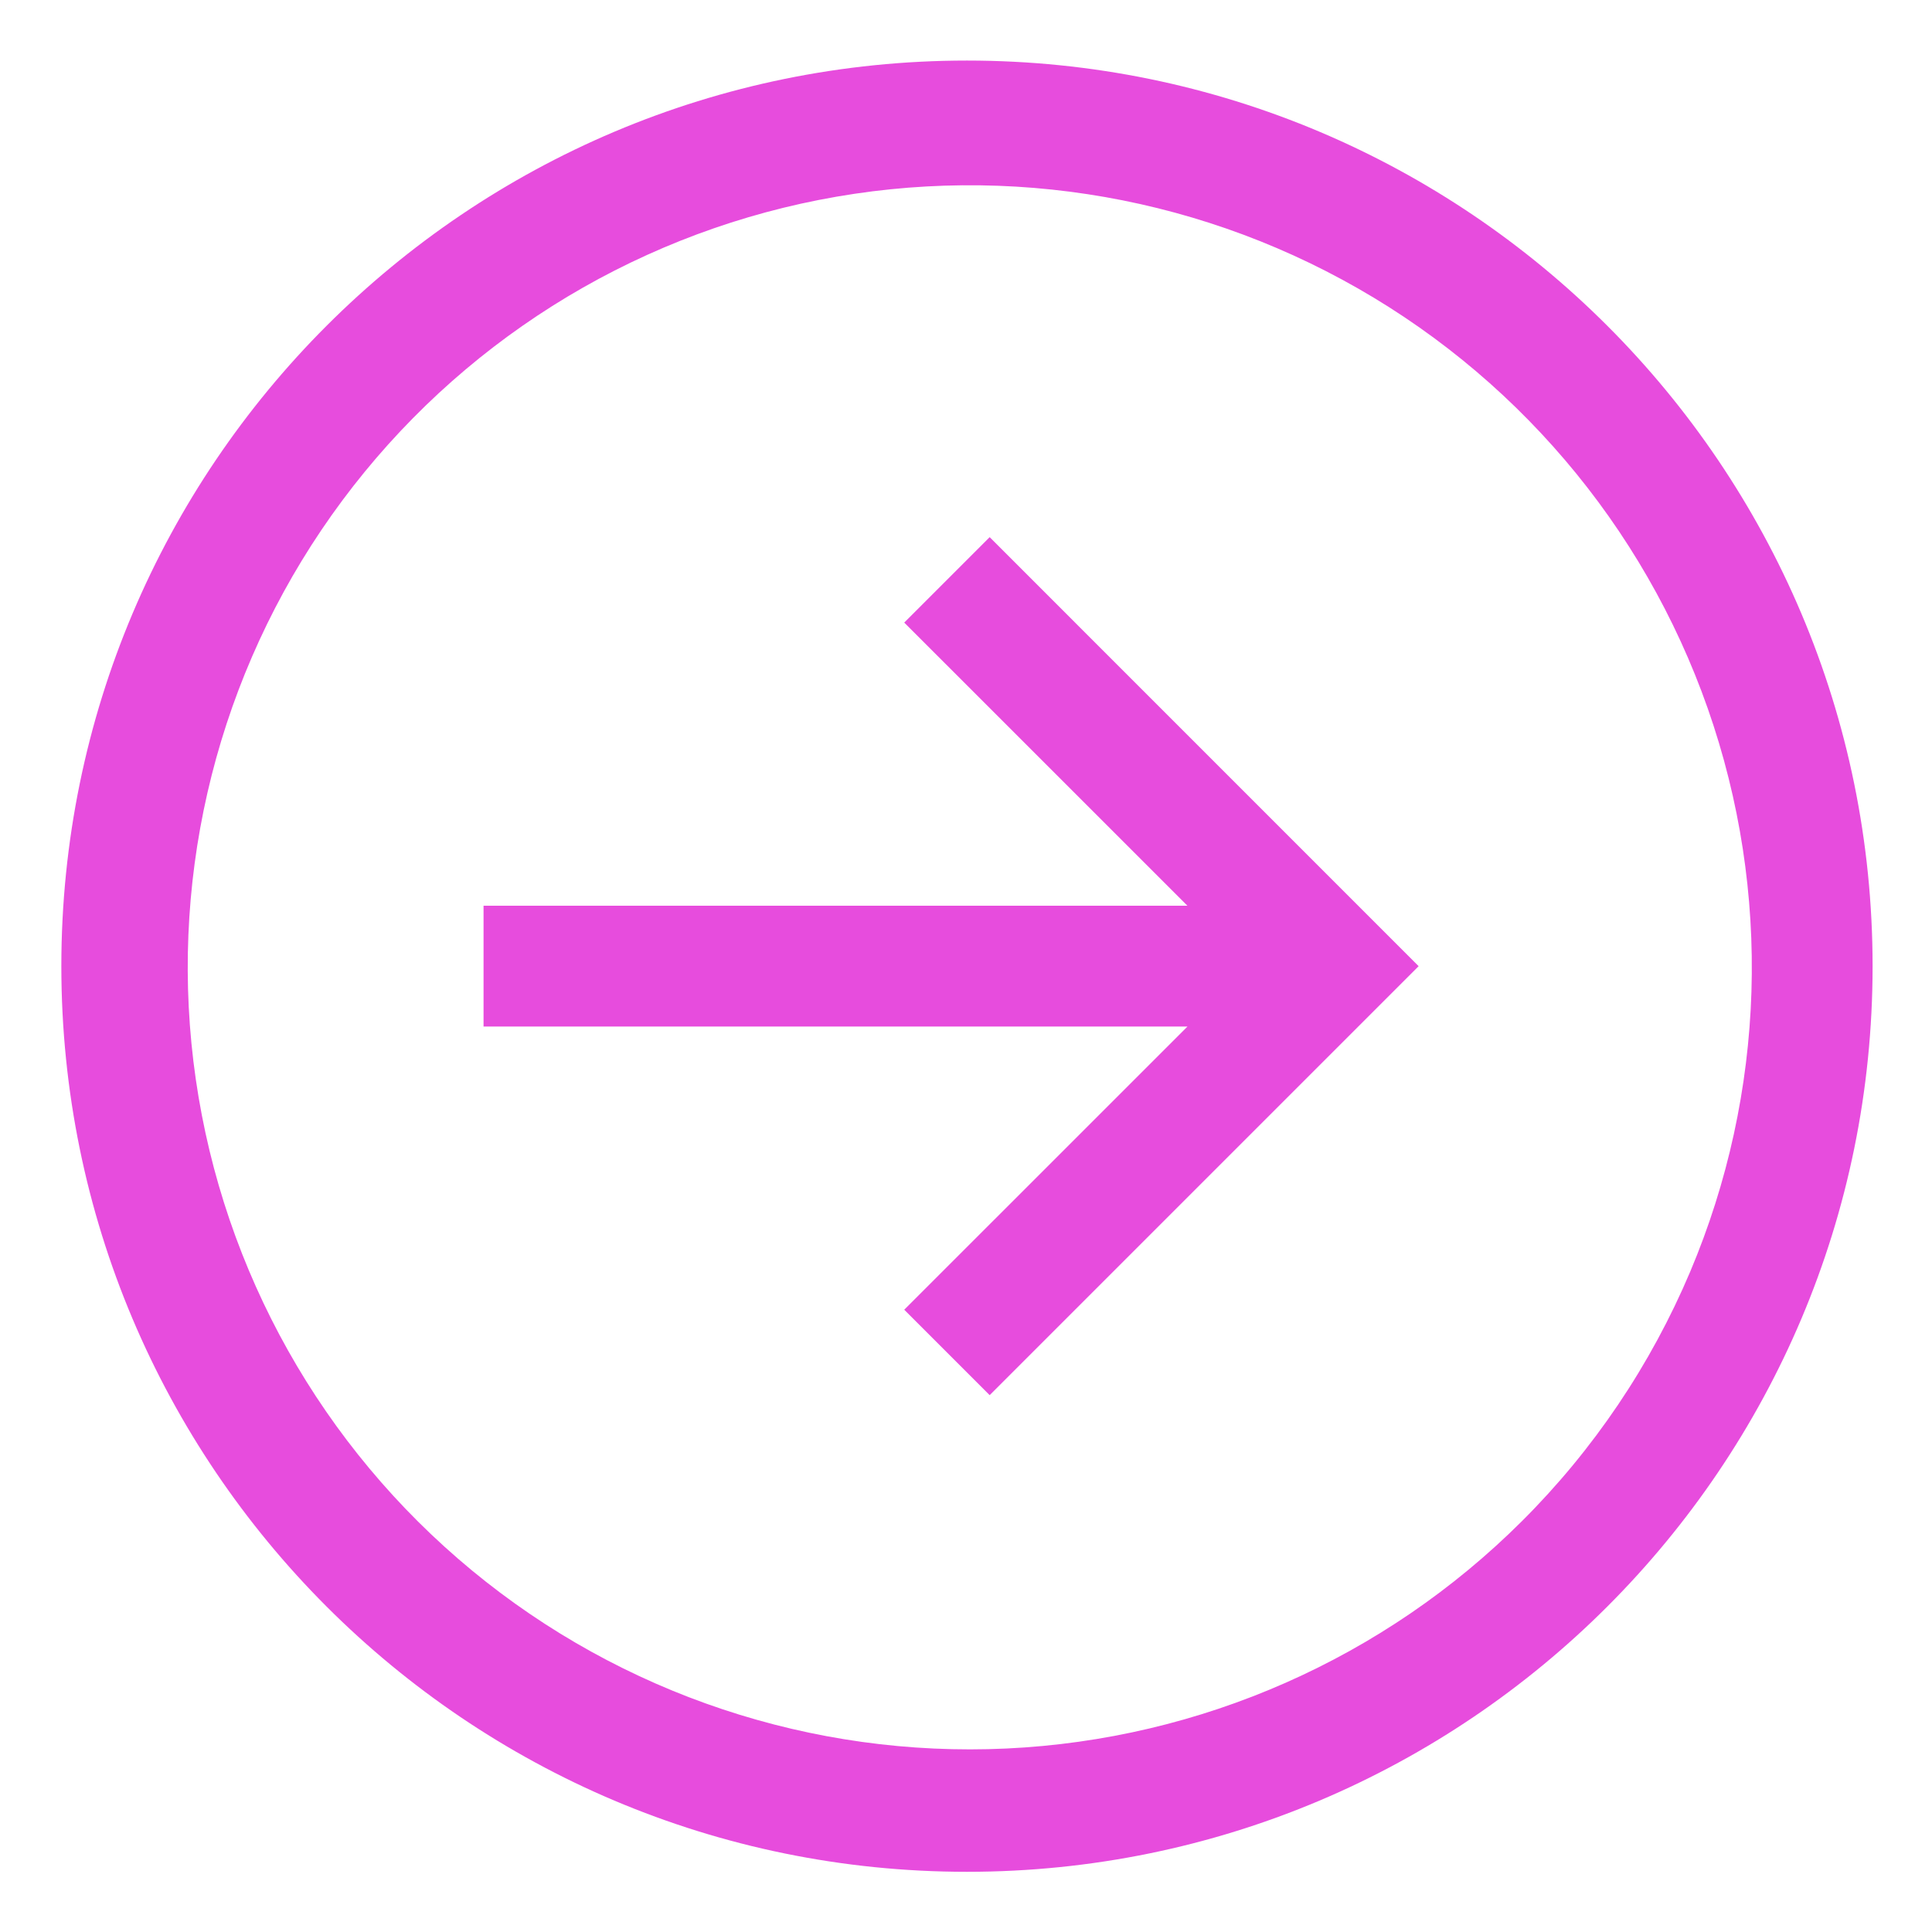 <svg width="32" height="32" viewBox="0 0 32 32" fill="none" xmlns="http://www.w3.org/2000/svg">
<path d="M16.016 1.003C7.731 1.003 1.016 7.718 1.016 16.003C1.016 24.287 7.731 31.003 16.016 31.003C24.3 31.003 31.016 24.287 31.016 16.003C31.016 7.718 24.3 1.003 16.016 1.003ZM25.208 25.195C22.929 27.468 19.885 28.81 16.67 28.961C13.454 29.112 10.298 28.06 7.816 26.011C5.334 23.962 3.704 21.062 3.243 17.877C2.782 14.691 3.523 11.448 5.323 8.779C7.123 6.111 9.851 4.208 12.977 3.441C16.104 2.675 19.403 3.099 22.233 4.633C25.063 6.166 27.221 8.698 28.286 11.735C29.351 14.773 29.247 18.098 27.995 21.063C27.342 22.607 26.396 24.011 25.208 25.195Z" fill="#e74cdd"/>
<path d="M14.977 10.312L19.668 15.002H8.009V17.003H19.668L14.977 21.693L16.392 23.108L23.497 16.003L16.392 8.897L14.977 10.312Z" fill="#e74cdd"/>
</svg>
